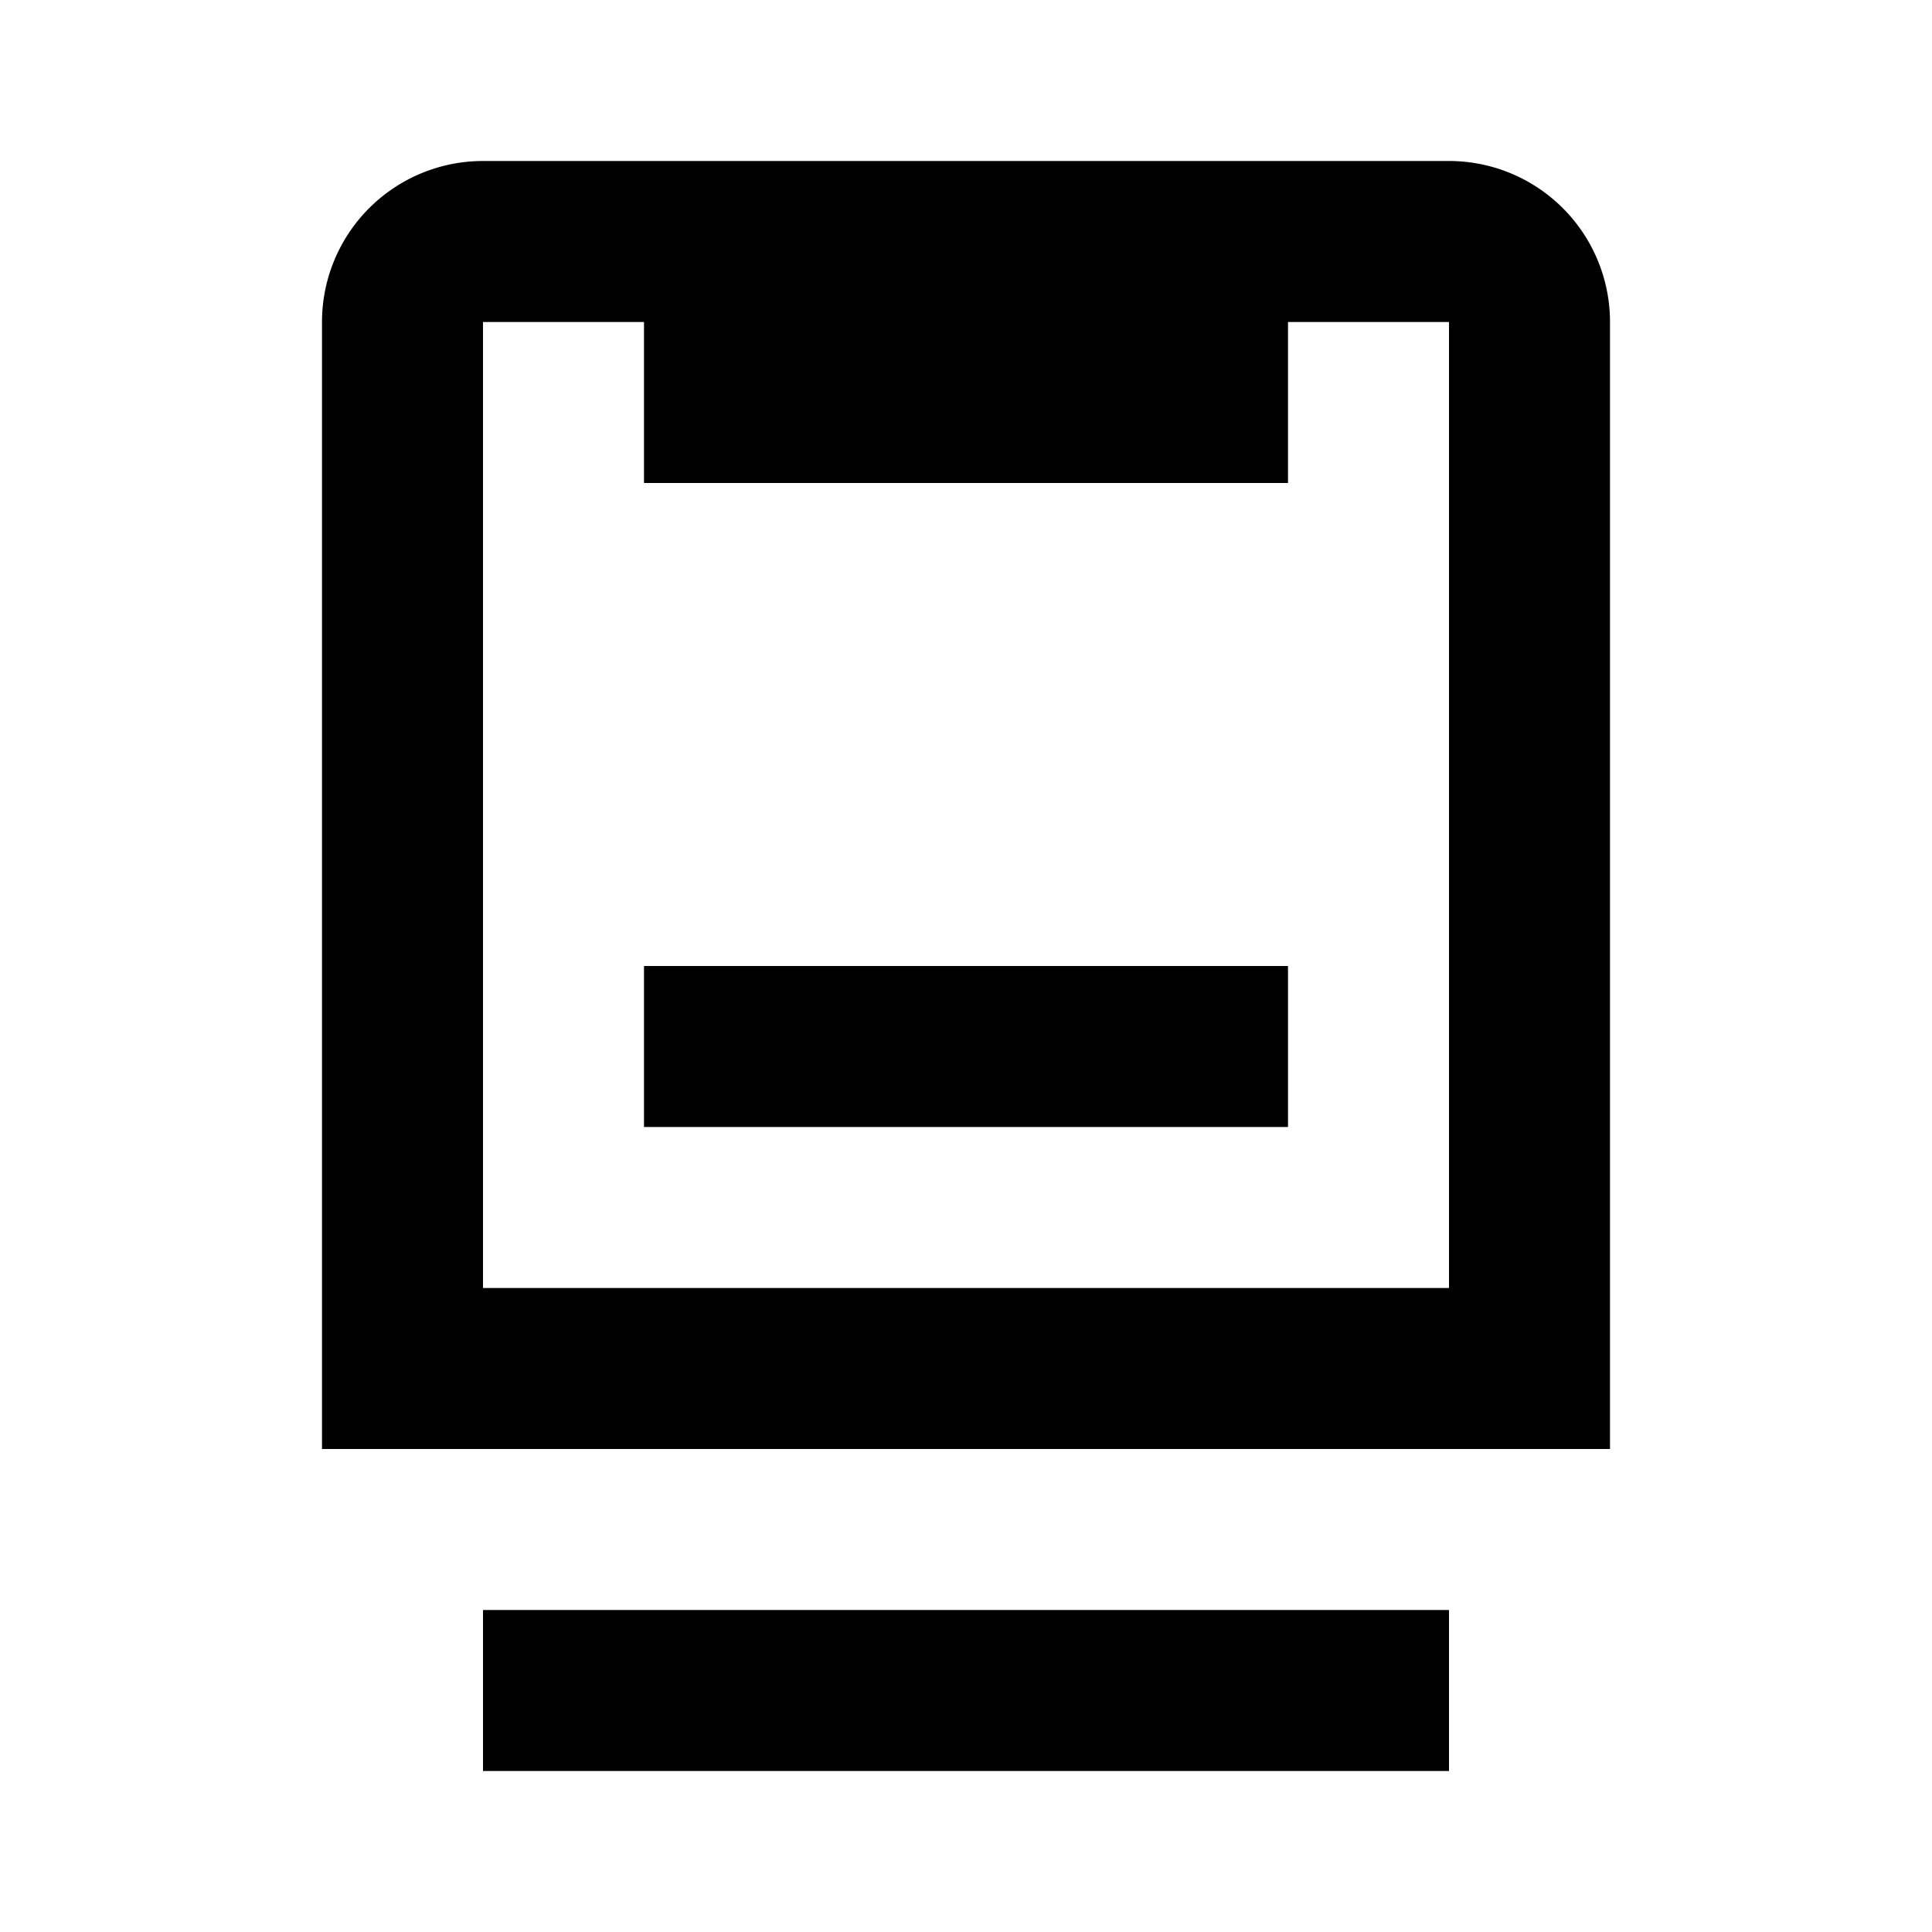 <svg xmlns="http://www.w3.org/2000/svg" width="24" height="24" viewBox="0 0 24 24"><rect width="24" height="24" style="fill:none"/><path d="M18,22H6V20H18ZM16,12H8v2h8Zm4-8V18H4V4A2,2,0,0,1,6,2H18A2,2,0,0,1,20,4ZM18,4H16V6H8V4H6V16H18Z"/></svg>